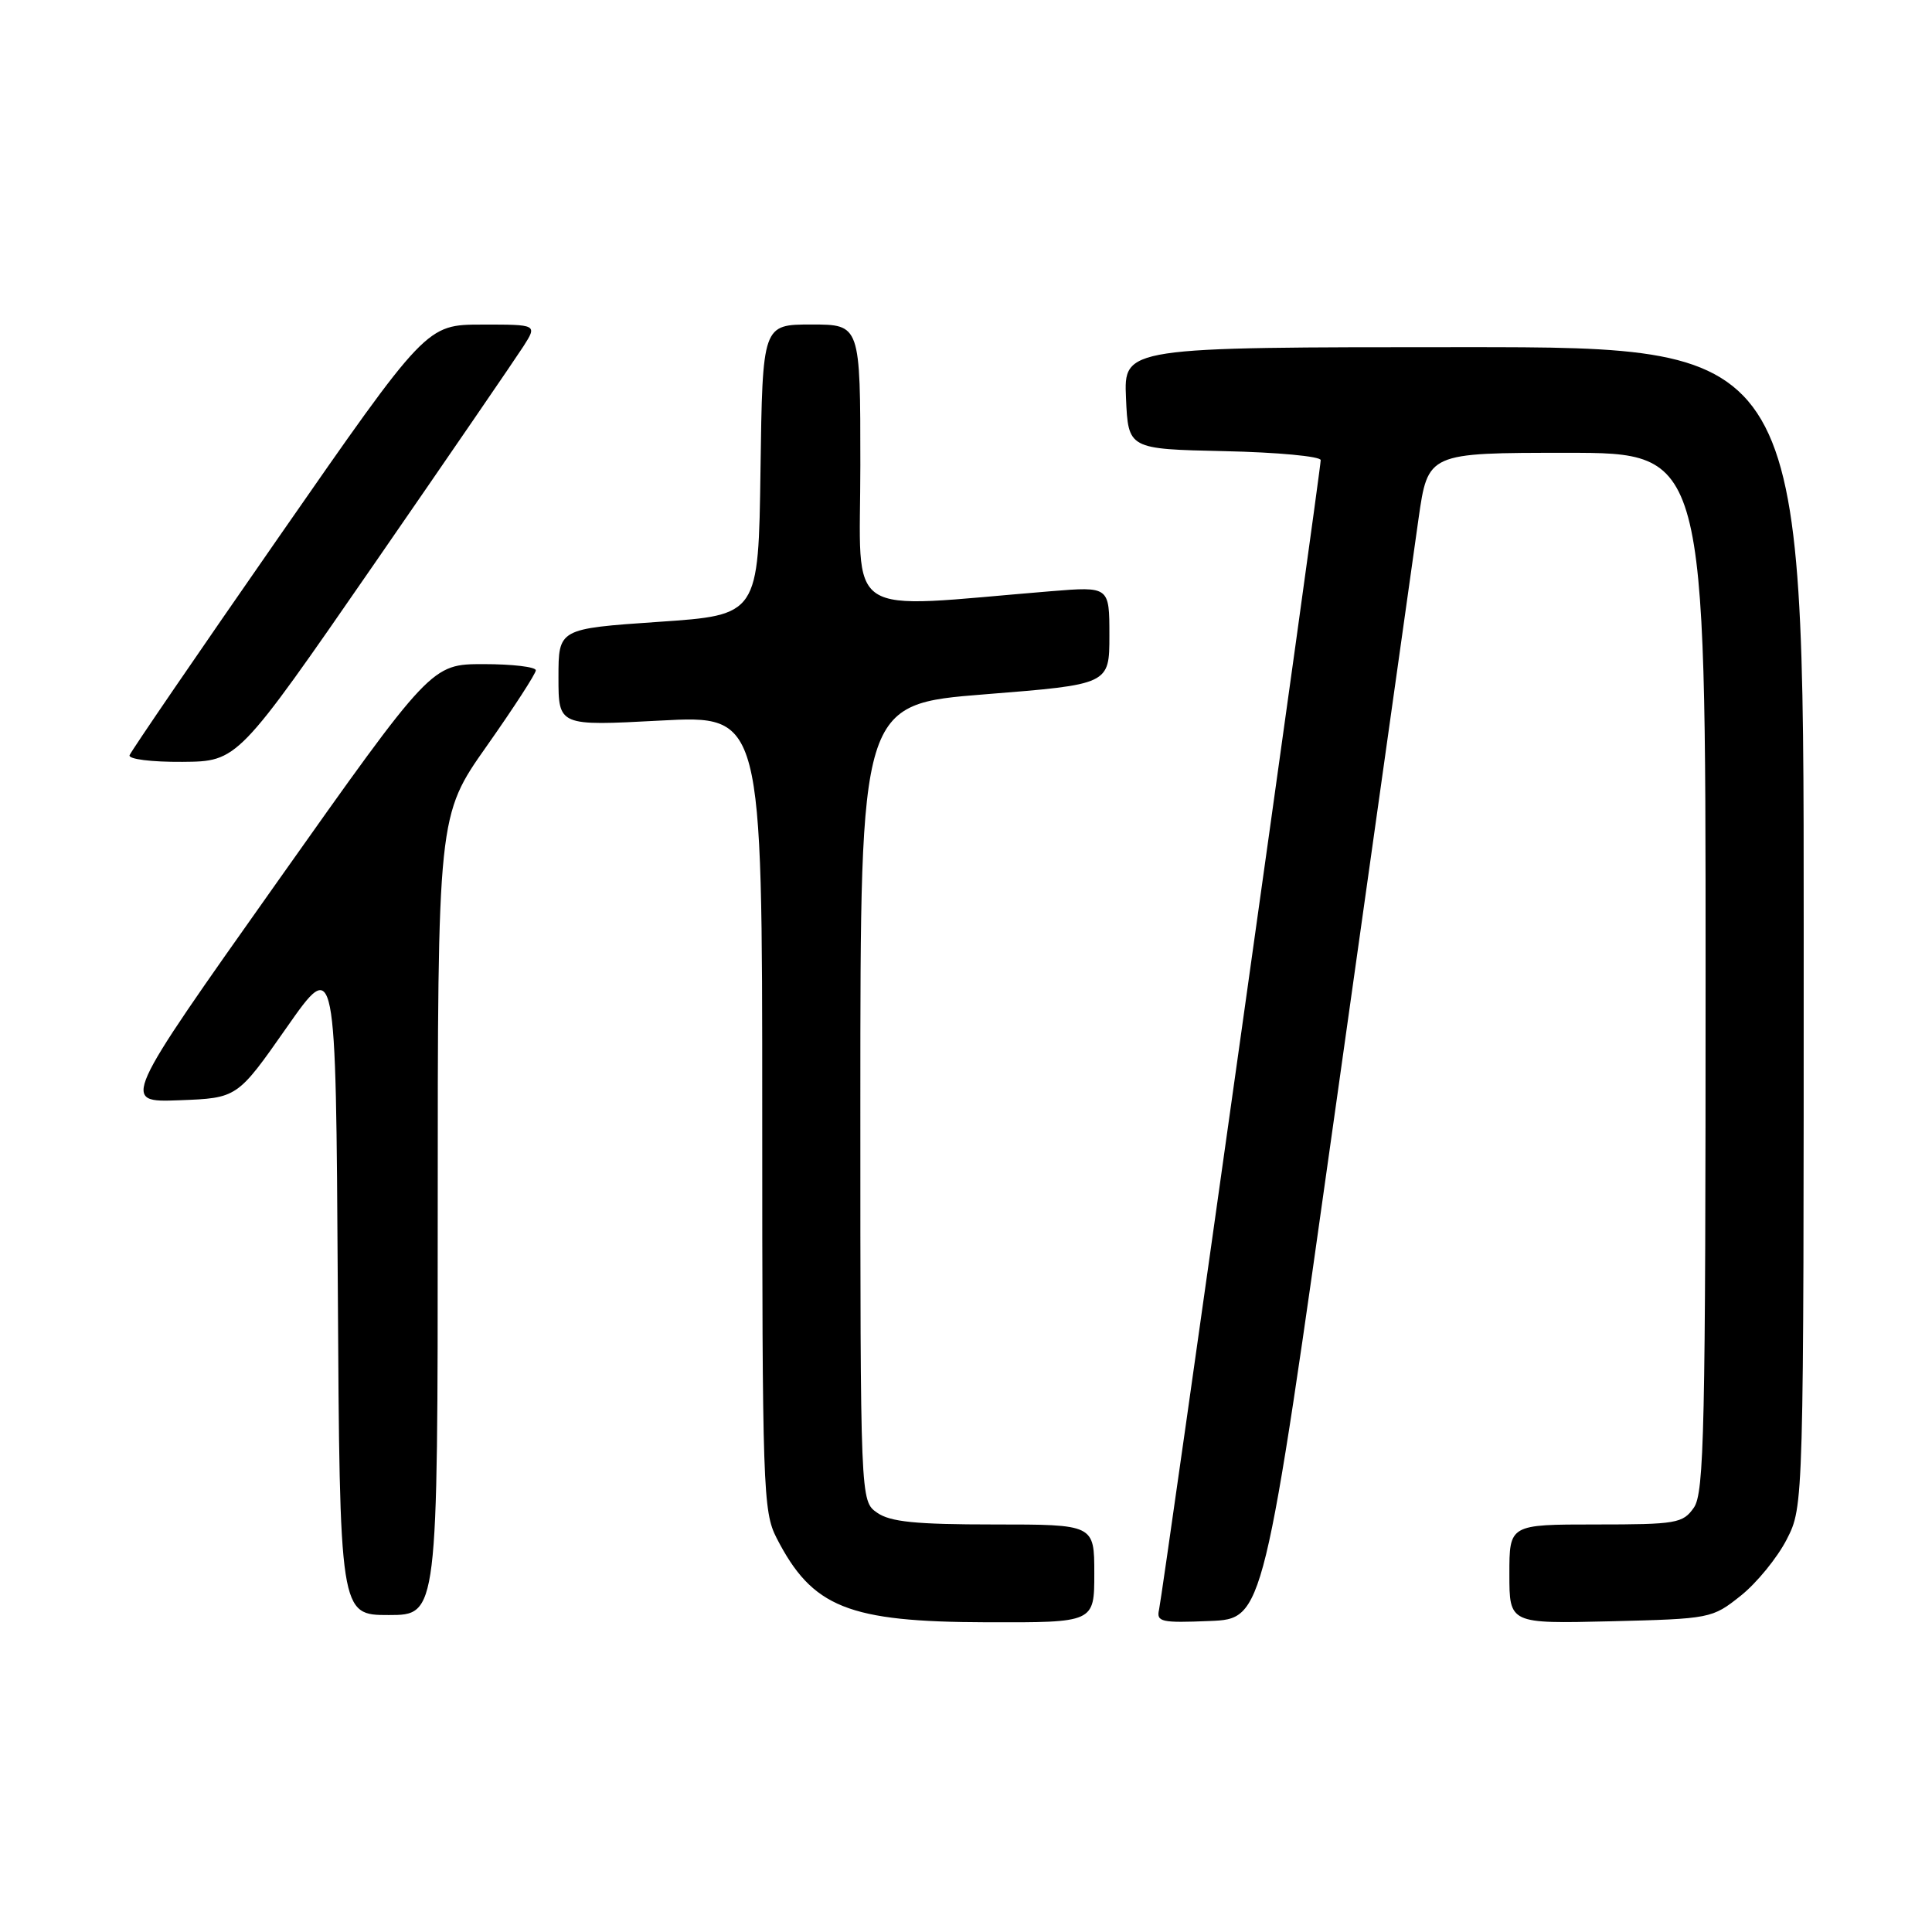 <?xml version="1.0" encoding="UTF-8" standalone="no"?>
<!DOCTYPE svg PUBLIC "-//W3C//DTD SVG 1.1//EN" "http://www.w3.org/Graphics/SVG/1.1/DTD/svg11.dtd" >
<svg xmlns="http://www.w3.org/2000/svg" xmlns:xlink="http://www.w3.org/1999/xlink" version="1.1" viewBox="0 0 256 256">
 <g >
 <path fill="currentColor"
d=" M 145.00 208.50 C 145.00 202.00 145.00 202.00 131.72 202.00 C 121.32 202.00 117.96 201.66 116.22 200.44 C 114.00 198.89 114.00 198.89 114.00 146.10 C 114.00 93.31 114.00 93.31 130.50 92.00 C 147.00 90.69 147.00 90.69 147.00 84.20 C 147.00 77.71 147.00 77.71 139.25 78.34 C 111.28 80.63 114.00 82.42 114.00 61.65 C 114.00 43.00 114.00 43.00 107.52 43.00 C 101.04 43.00 101.04 43.00 100.77 62.25 C 100.50 81.50 100.50 81.50 87.25 82.40 C 74.00 83.31 74.00 83.31 74.00 89.76 C 74.00 96.20 74.00 96.20 87.50 95.48 C 101.00 94.76 101.00 94.76 101.00 147.42 C 101.00 197.22 101.10 200.28 102.90 203.79 C 107.63 213.01 112.36 214.91 130.75 214.96 C 145.00 215.00 145.00 215.00 145.00 208.50 Z  M 177.08 146.00 C 182.38 108.33 187.28 73.56 187.96 68.75 C 189.21 60.00 189.21 60.00 207.60 60.00 C 226.00 60.00 226.00 60.00 226.00 128.78 C 226.00 189.41 225.82 197.82 224.44 199.78 C 222.99 201.85 222.13 202.00 211.44 202.00 C 200.00 202.00 200.00 202.00 200.00 208.58 C 200.00 215.15 200.00 215.15 213.41 214.83 C 226.65 214.50 226.87 214.46 230.66 211.44 C 232.77 209.76 235.51 206.40 236.75 203.98 C 239.00 199.58 239.00 199.58 239.00 122.79 C 239.00 46.00 239.00 46.00 193.95 46.00 C 148.91 46.00 148.91 46.00 149.20 52.75 C 149.50 59.50 149.50 59.50 162.25 59.78 C 169.26 59.93 175.00 60.47 175.00 60.97 C 175.00 62.32 154.06 211.19 153.58 213.29 C 153.21 214.91 153.87 215.06 160.31 214.79 C 167.45 214.50 167.45 214.50 177.08 146.00 Z  M 58.00 161.03 C 58.00 108.07 58.00 108.07 64.50 98.85 C 68.07 93.78 71.00 89.26 71.00 88.82 C 71.00 88.37 67.89 88.00 64.08 88.00 C 57.16 88.00 57.16 88.00 36.61 117.04 C 16.06 146.08 16.06 146.08 23.75 145.79 C 31.44 145.50 31.44 145.50 37.97 136.17 C 44.50 126.84 44.50 126.84 44.76 170.42 C 45.02 214.00 45.02 214.00 51.51 214.00 C 58.00 214.00 58.00 214.00 58.00 161.03 Z  M 49.50 74.85 C 59.40 60.52 68.33 47.49 69.35 45.90 C 71.20 43.00 71.20 43.00 63.85 43.01 C 56.50 43.02 56.50 43.02 37.00 71.08 C 26.27 86.51 17.35 99.56 17.17 100.07 C 16.98 100.59 20.06 100.98 24.17 100.95 C 31.50 100.89 31.50 100.89 49.50 74.85 Z "/>
</g>
</svg>